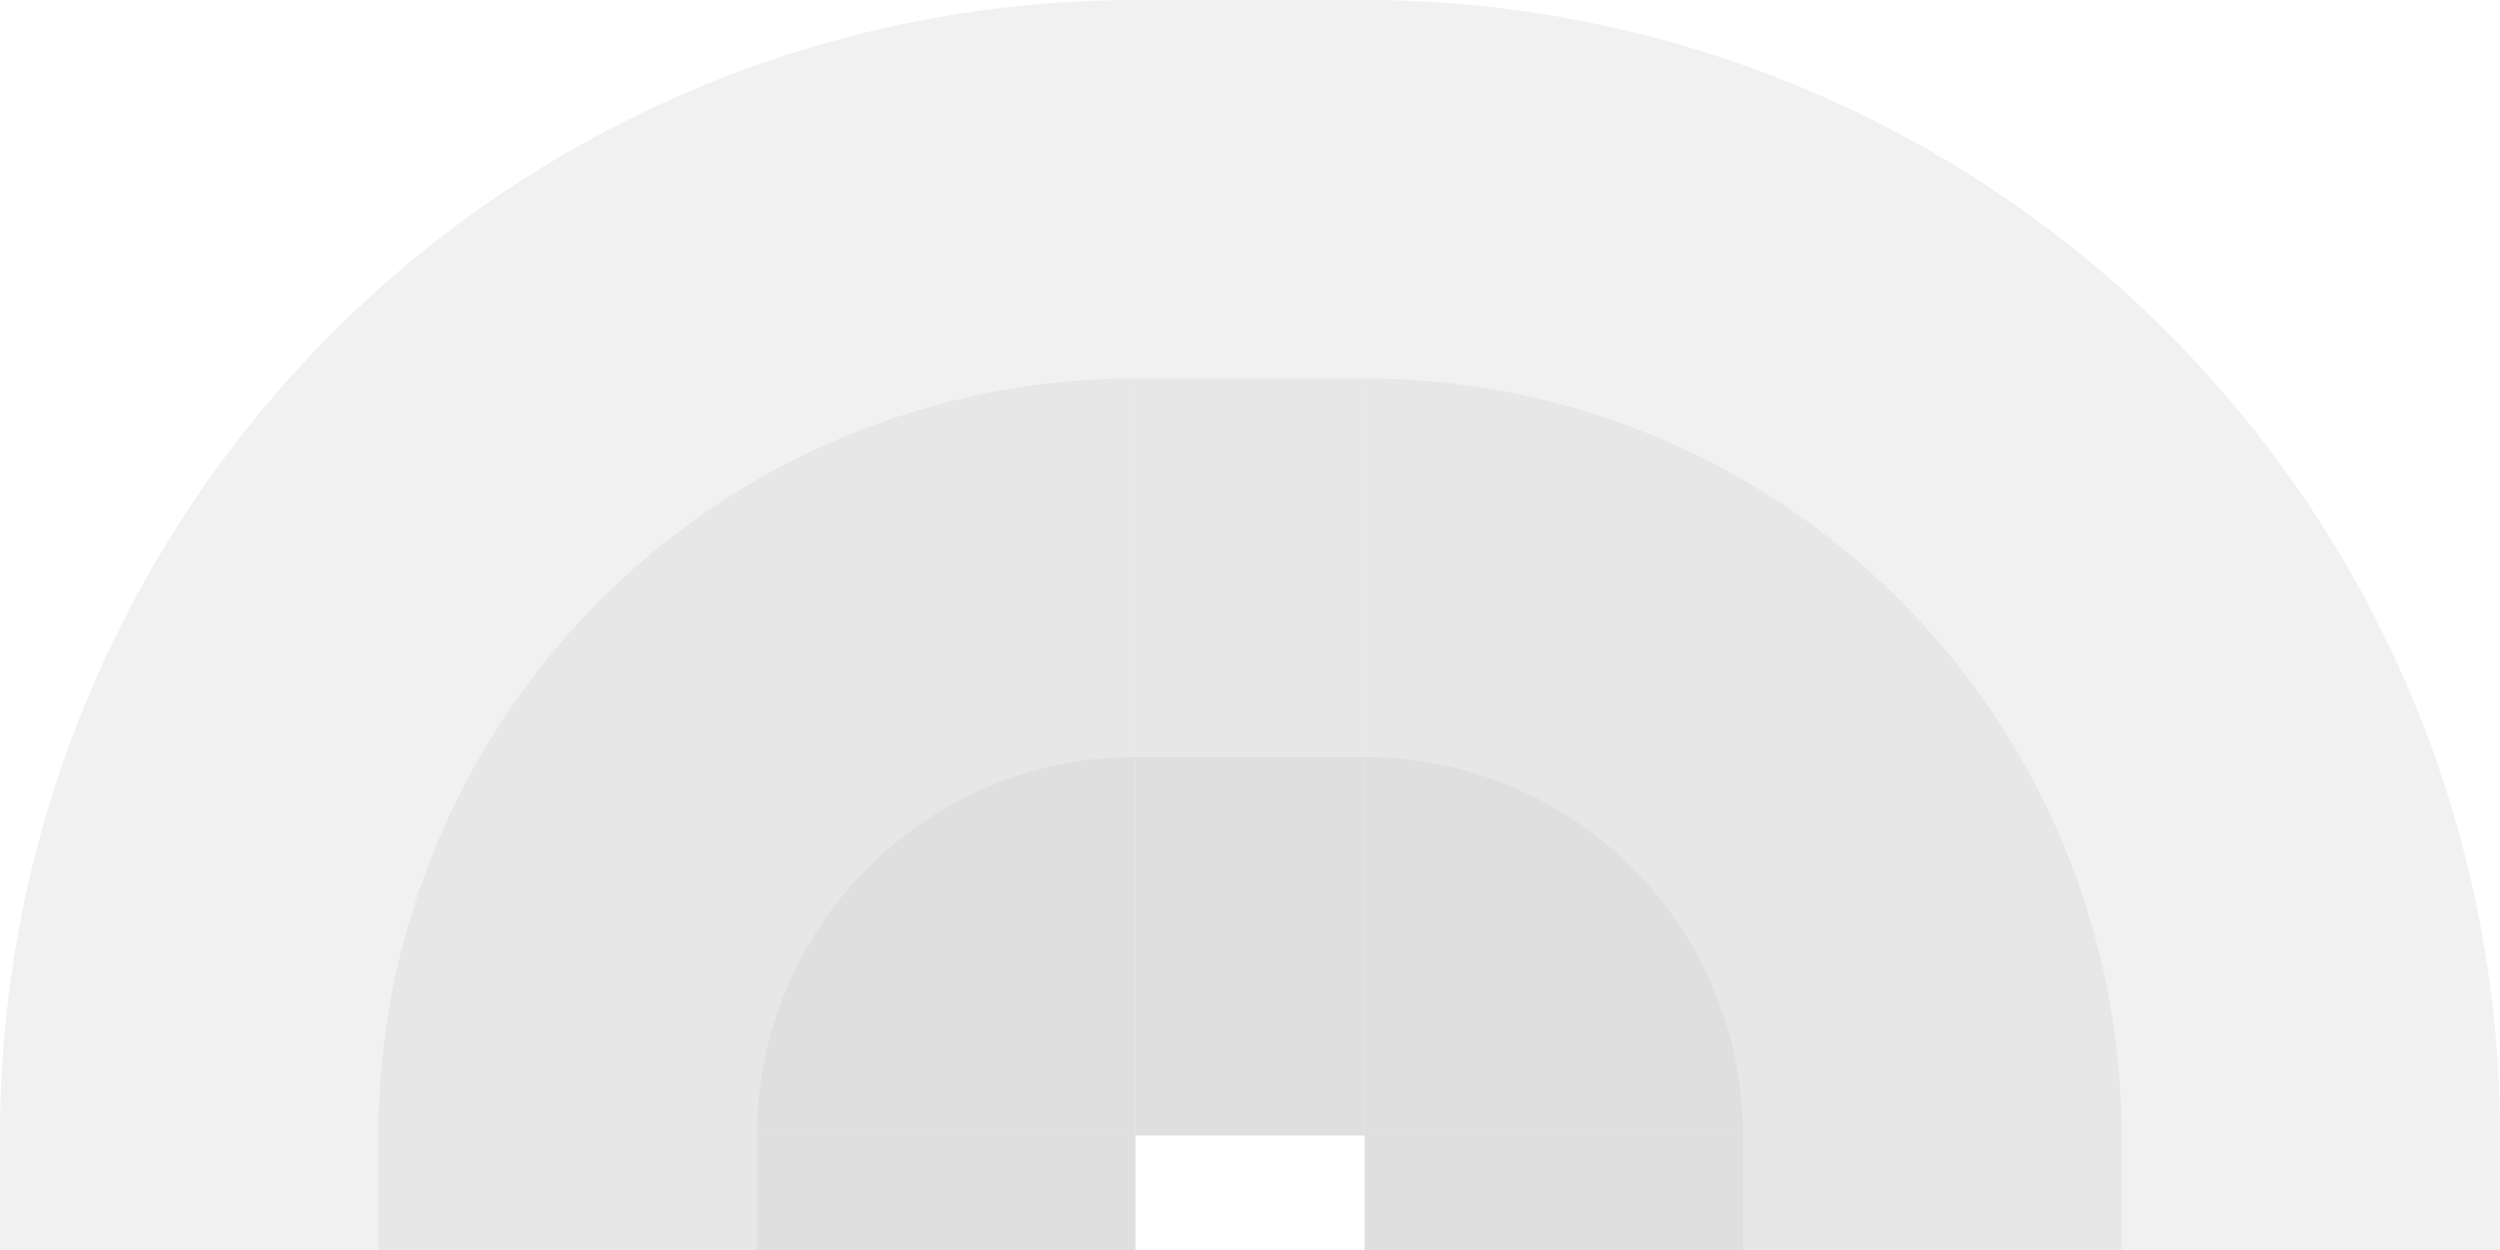 <!-- Created with Inkscape (http://www.inkscape.org/) --><svg xmlns:rdf="http://www.w3.org/1999/02/22-rdf-syntax-ns#" width="1866" xmlns:svg="http://www.w3.org/2000/svg" id="svg2" height="933" xmlns:dc="http://purl.org/dc/elements/1.1/" xmlns:cc="http://creativecommons.org/ns#" xmlns="http://www.w3.org/2000/svg" version="1.1">
<defs id="defs3031"/>
<rect x="0" width="847.5" id="rect3016" y="847.5" height="85.5" style="fill:#c8c8c8;fill-opacity:0.25"/>
<rect x="282.5" width="565" id="rect3017" y="847.5" height="85.5" style="fill:#c8c8c8;fill-opacity:0.25"/>
<rect x="565" width="282.5" id="rect3018" y="847.5" height="85.5" style="fill:#c8c8c8;fill-opacity:0.25"/>
<rect x="1018.5" width="847.5" id="rect3016" y="847.5" height="85.5" style="fill:#c8c8c8;fill-opacity:0.25"/>
<rect x="1018.5" width="565" id="rect3017" y="847.5" height="85.5" style="fill:#c8c8c8;fill-opacity:0.25"/>
<rect x="1018.5" width="282.5" id="rect3018" y="847.5" height="85.5" style="fill:#c8c8c8;fill-opacity:0.25"/>

<rect x="847.5" width="171" id="rect3016" y="0" height="847.5" style="fill:#c8c8c8;fill-opacity:0.25"/>
<rect x="847.5" width="171" id="rect3017" y="282.5" height="565" style="fill:#c8c8c8;fill-opacity:0.25"/>
<rect x="847.5" width="171" id="rect3018" y="565" height="282.5" style="fill:#c8c8c8;fill-opacity:0.25"/>

<path style="fill:#c8c8c8;fill-opacity:0.25" d="M 847.5, 0 A 847.5,847.5 1 0 0 0,847.5 h 847.5" id="path3017"/>
<path style="fill:#c8c8c8;fill-opacity:0.25" d="M 847.5, 282.5 A 565,565 1 0 0 282.5,847.5 h 565" id="path3017"/>
<path style="fill:#c8c8c8;fill-opacity:0.25" d="M 847.5, 565 A 282.5,282.5 1 0 0 565,847.5 h 282.5" id="path3017"/>

<path style="fill:#c8c8c8;fill-opacity:0.25" d="M 1866, 847.5 A 847.5,847.5 1 0 0 1018.5,0 v 847.5" id="path3017"/>
<path style="fill:#c8c8c8;fill-opacity:0.25" d="M 1583.5, 847.5 A 565,565 1 0 0 1018.5,282.5 v 565" id="path3017"/>
<path style="fill:#c8c8c8;fill-opacity:0.25" d="M 1301, 847.5 A 282.5,282.5 1 0 0 1018.5,565 v 282.5" id="path3017"/>
</svg>